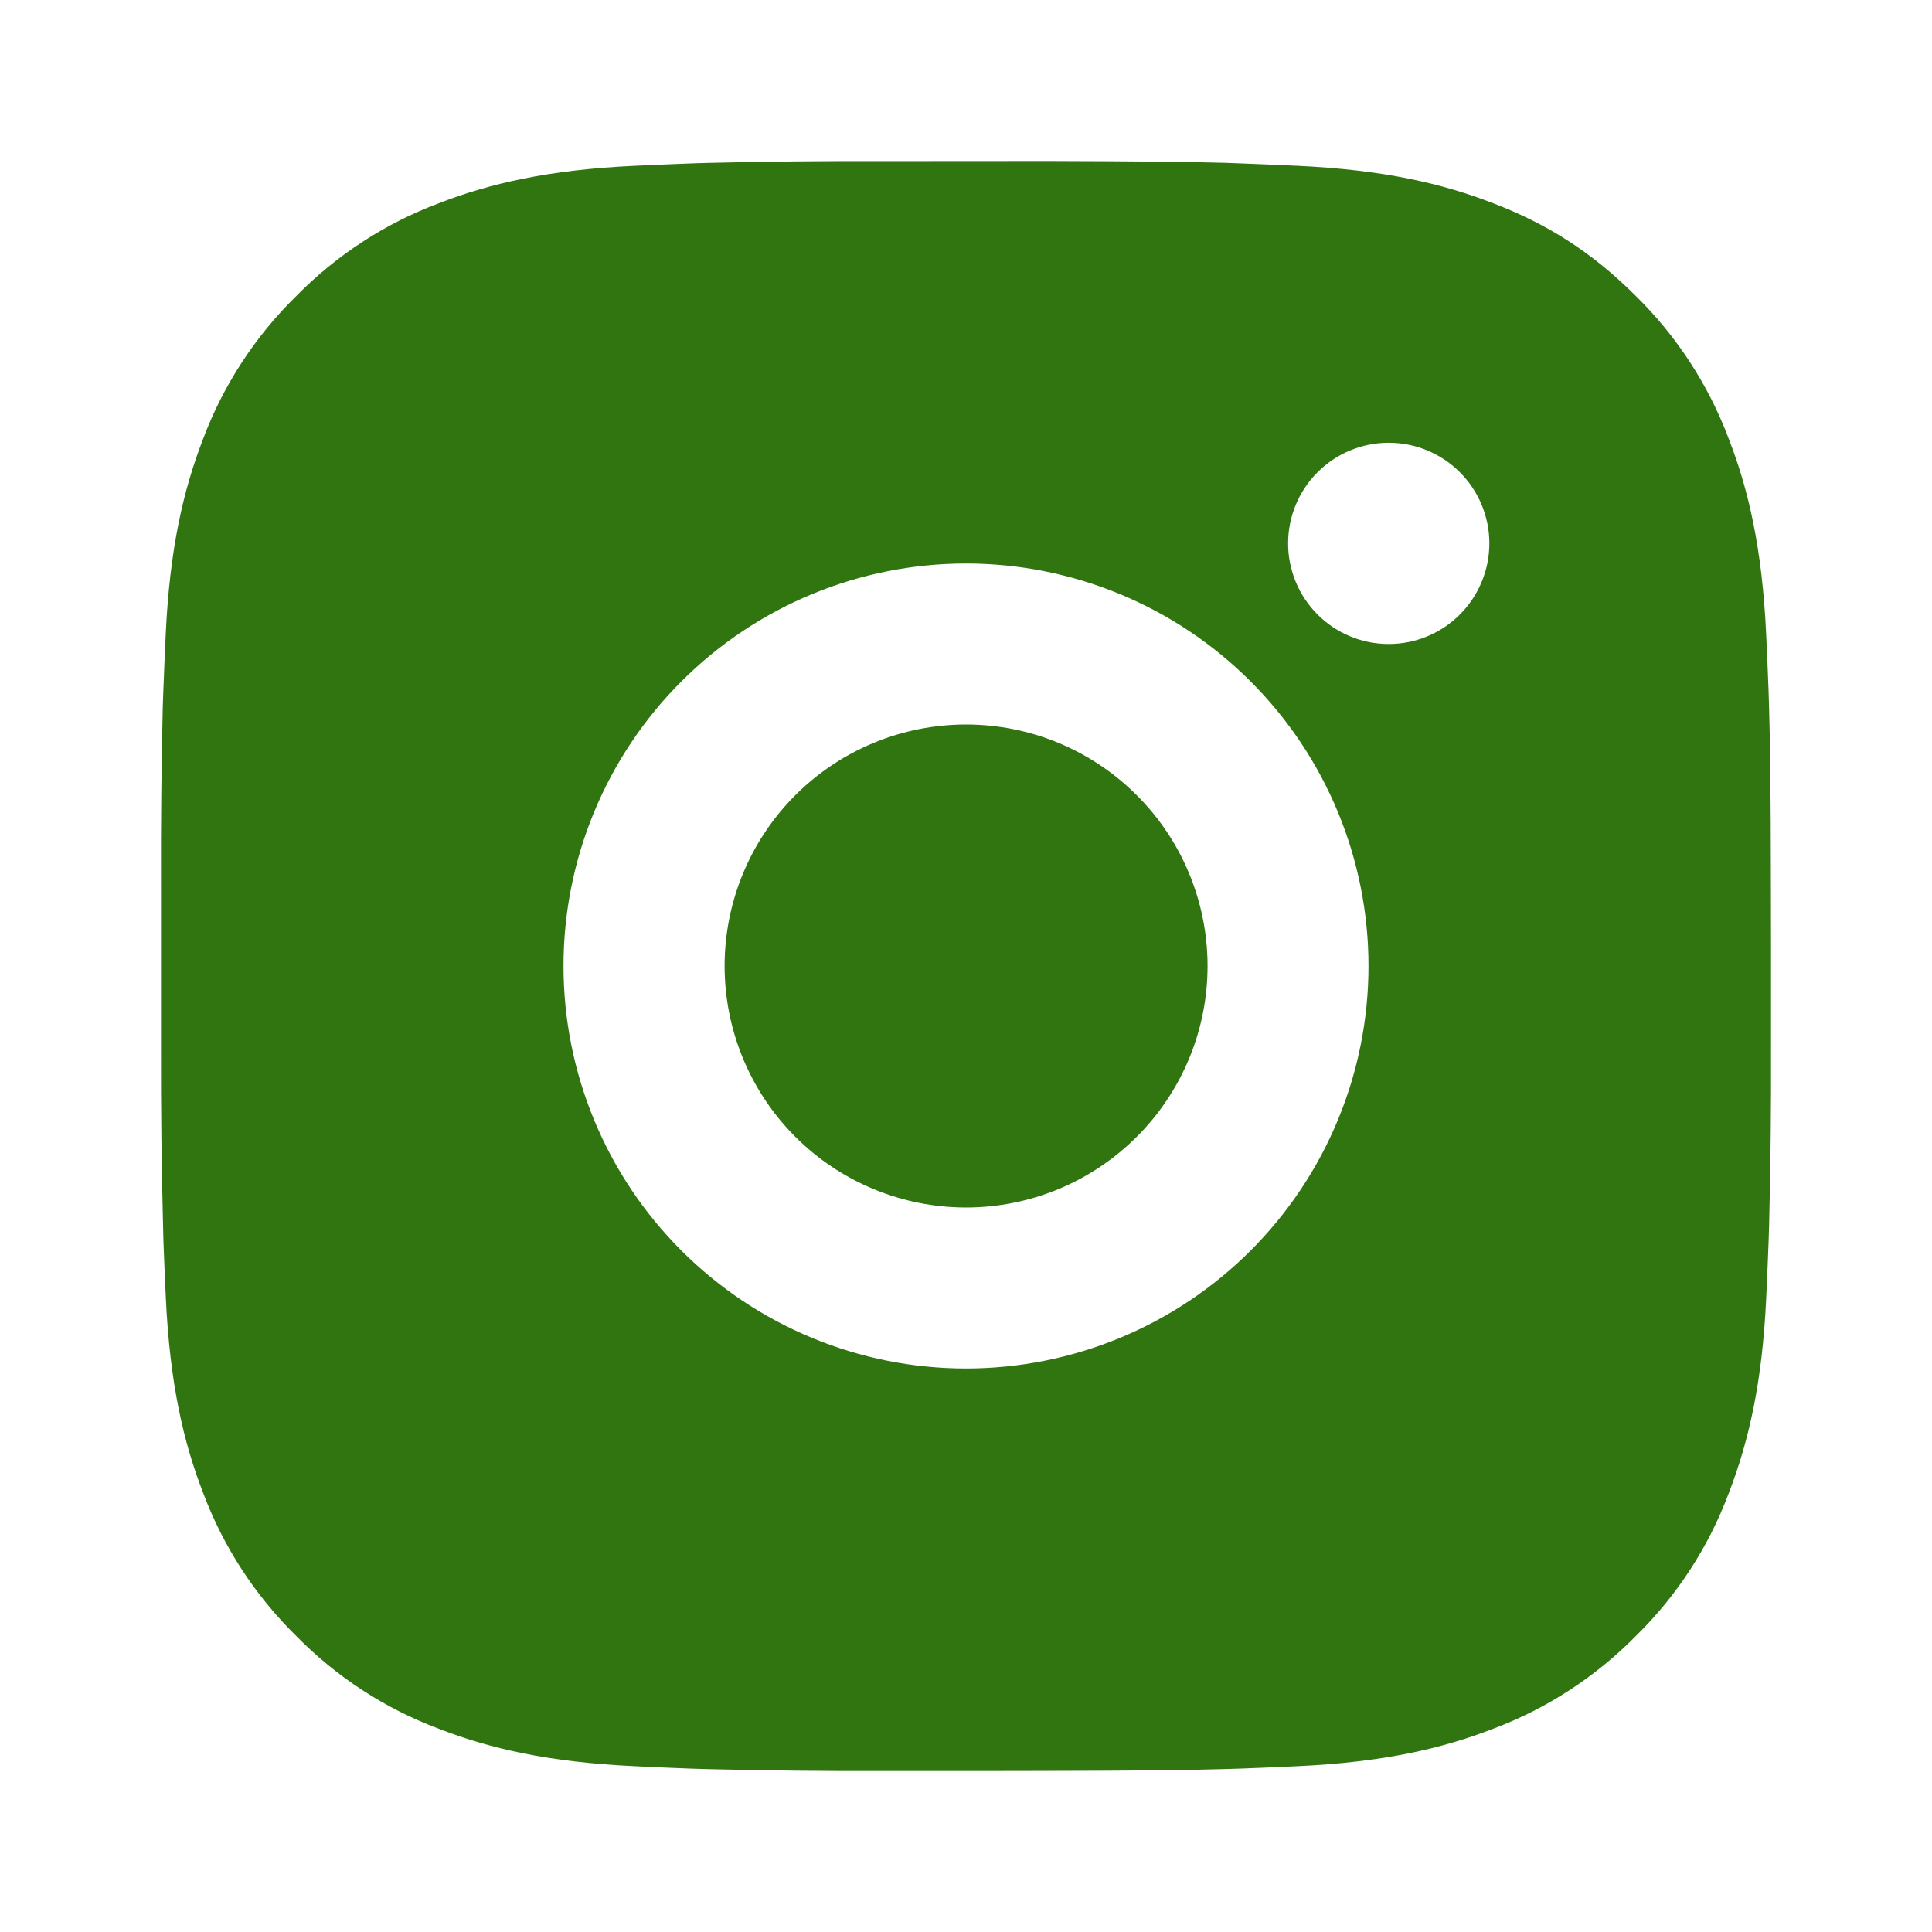 <svg width="36" height="36" viewBox="0 0 36 36" fill="none" xmlns="http://www.w3.org/2000/svg">
<path d="M19.542 3C21.23 3.005 22.086 3.014 22.826 3.034L23.116 3.045C23.453 3.057 23.784 3.072 24.184 3.09C25.78 3.165 26.869 3.417 27.825 3.788C28.815 4.168 29.649 4.684 30.483 5.517C31.246 6.267 31.836 7.174 32.212 8.175C32.583 9.13 32.835 10.22 32.91 11.817C32.928 12.216 32.943 12.547 32.955 12.885L32.964 13.176C32.986 13.914 32.995 14.771 32.998 16.458L33 17.577V19.542C33.004 20.636 32.992 21.73 32.965 22.824L32.956 23.115C32.944 23.453 32.929 23.784 32.911 24.183C32.837 25.78 32.581 26.868 32.212 27.825C31.837 28.827 31.247 29.734 30.483 30.483C29.733 31.245 28.826 31.836 27.825 32.212C26.869 32.583 25.78 32.835 24.184 32.91C23.829 32.927 23.473 32.942 23.116 32.955L22.826 32.964C22.086 32.985 21.23 32.995 19.542 32.998L18.423 33H16.459C15.365 33.004 14.27 32.992 13.176 32.965L12.885 32.956C12.529 32.943 12.173 32.928 11.817 32.91C10.221 32.835 9.132 32.583 8.175 32.212C7.174 31.837 6.267 31.246 5.519 30.483C4.755 29.733 4.164 28.826 3.788 27.825C3.417 26.869 3.165 25.78 3.09 24.183C3.073 23.827 3.058 23.471 3.045 23.115L3.038 22.824C3.01 21.73 2.997 20.636 3 19.542V16.458C2.996 15.364 3.007 14.27 3.033 13.176L3.043 12.885C3.055 12.547 3.071 12.216 3.088 11.817C3.163 10.22 3.416 9.132 3.786 8.175C4.163 7.173 4.755 6.266 5.52 5.517C6.269 4.754 7.175 4.164 8.175 3.788C9.132 3.417 10.22 3.165 11.817 3.09C12.216 3.072 12.549 3.057 12.885 3.045L13.176 3.036C14.27 3.009 15.364 2.998 16.458 3.002L19.542 3ZM18 10.5C16.011 10.5 14.103 11.29 12.697 12.697C11.29 14.103 10.5 16.011 10.5 18C10.5 19.989 11.29 21.897 12.697 23.303C14.103 24.71 16.011 25.5 18 25.5C19.989 25.5 21.897 24.71 23.303 23.303C24.71 21.897 25.5 19.989 25.5 18C25.5 16.011 24.71 14.103 23.303 12.697C21.897 11.29 19.989 10.5 18 10.5ZM18 13.5C18.591 13.5 19.176 13.616 19.722 13.842C20.268 14.068 20.764 14.4 21.182 14.818C21.6 15.235 21.932 15.731 22.158 16.277C22.384 16.823 22.501 17.408 22.501 17.999C22.501 18.59 22.385 19.175 22.159 19.721C21.932 20.267 21.601 20.764 21.183 21.181C20.765 21.599 20.269 21.931 19.724 22.157C19.178 22.383 18.592 22.5 18.002 22.5C16.808 22.5 15.663 22.026 14.819 21.182C13.976 20.338 13.502 19.194 13.502 18C13.502 16.806 13.976 15.662 14.819 14.818C15.663 13.974 16.808 13.5 18.002 13.5M25.877 8.25C25.379 8.25 24.902 8.448 24.551 8.799C24.199 9.151 24.002 9.628 24.002 10.125C24.002 10.622 24.199 11.099 24.551 11.451C24.902 11.803 25.379 12 25.877 12C26.374 12 26.851 11.803 27.202 11.451C27.554 11.099 27.752 10.622 27.752 10.125C27.752 9.628 27.554 9.151 27.202 8.799C26.851 8.448 26.374 8.25 25.877 8.25Z" fill="#307510"/>
</svg>
